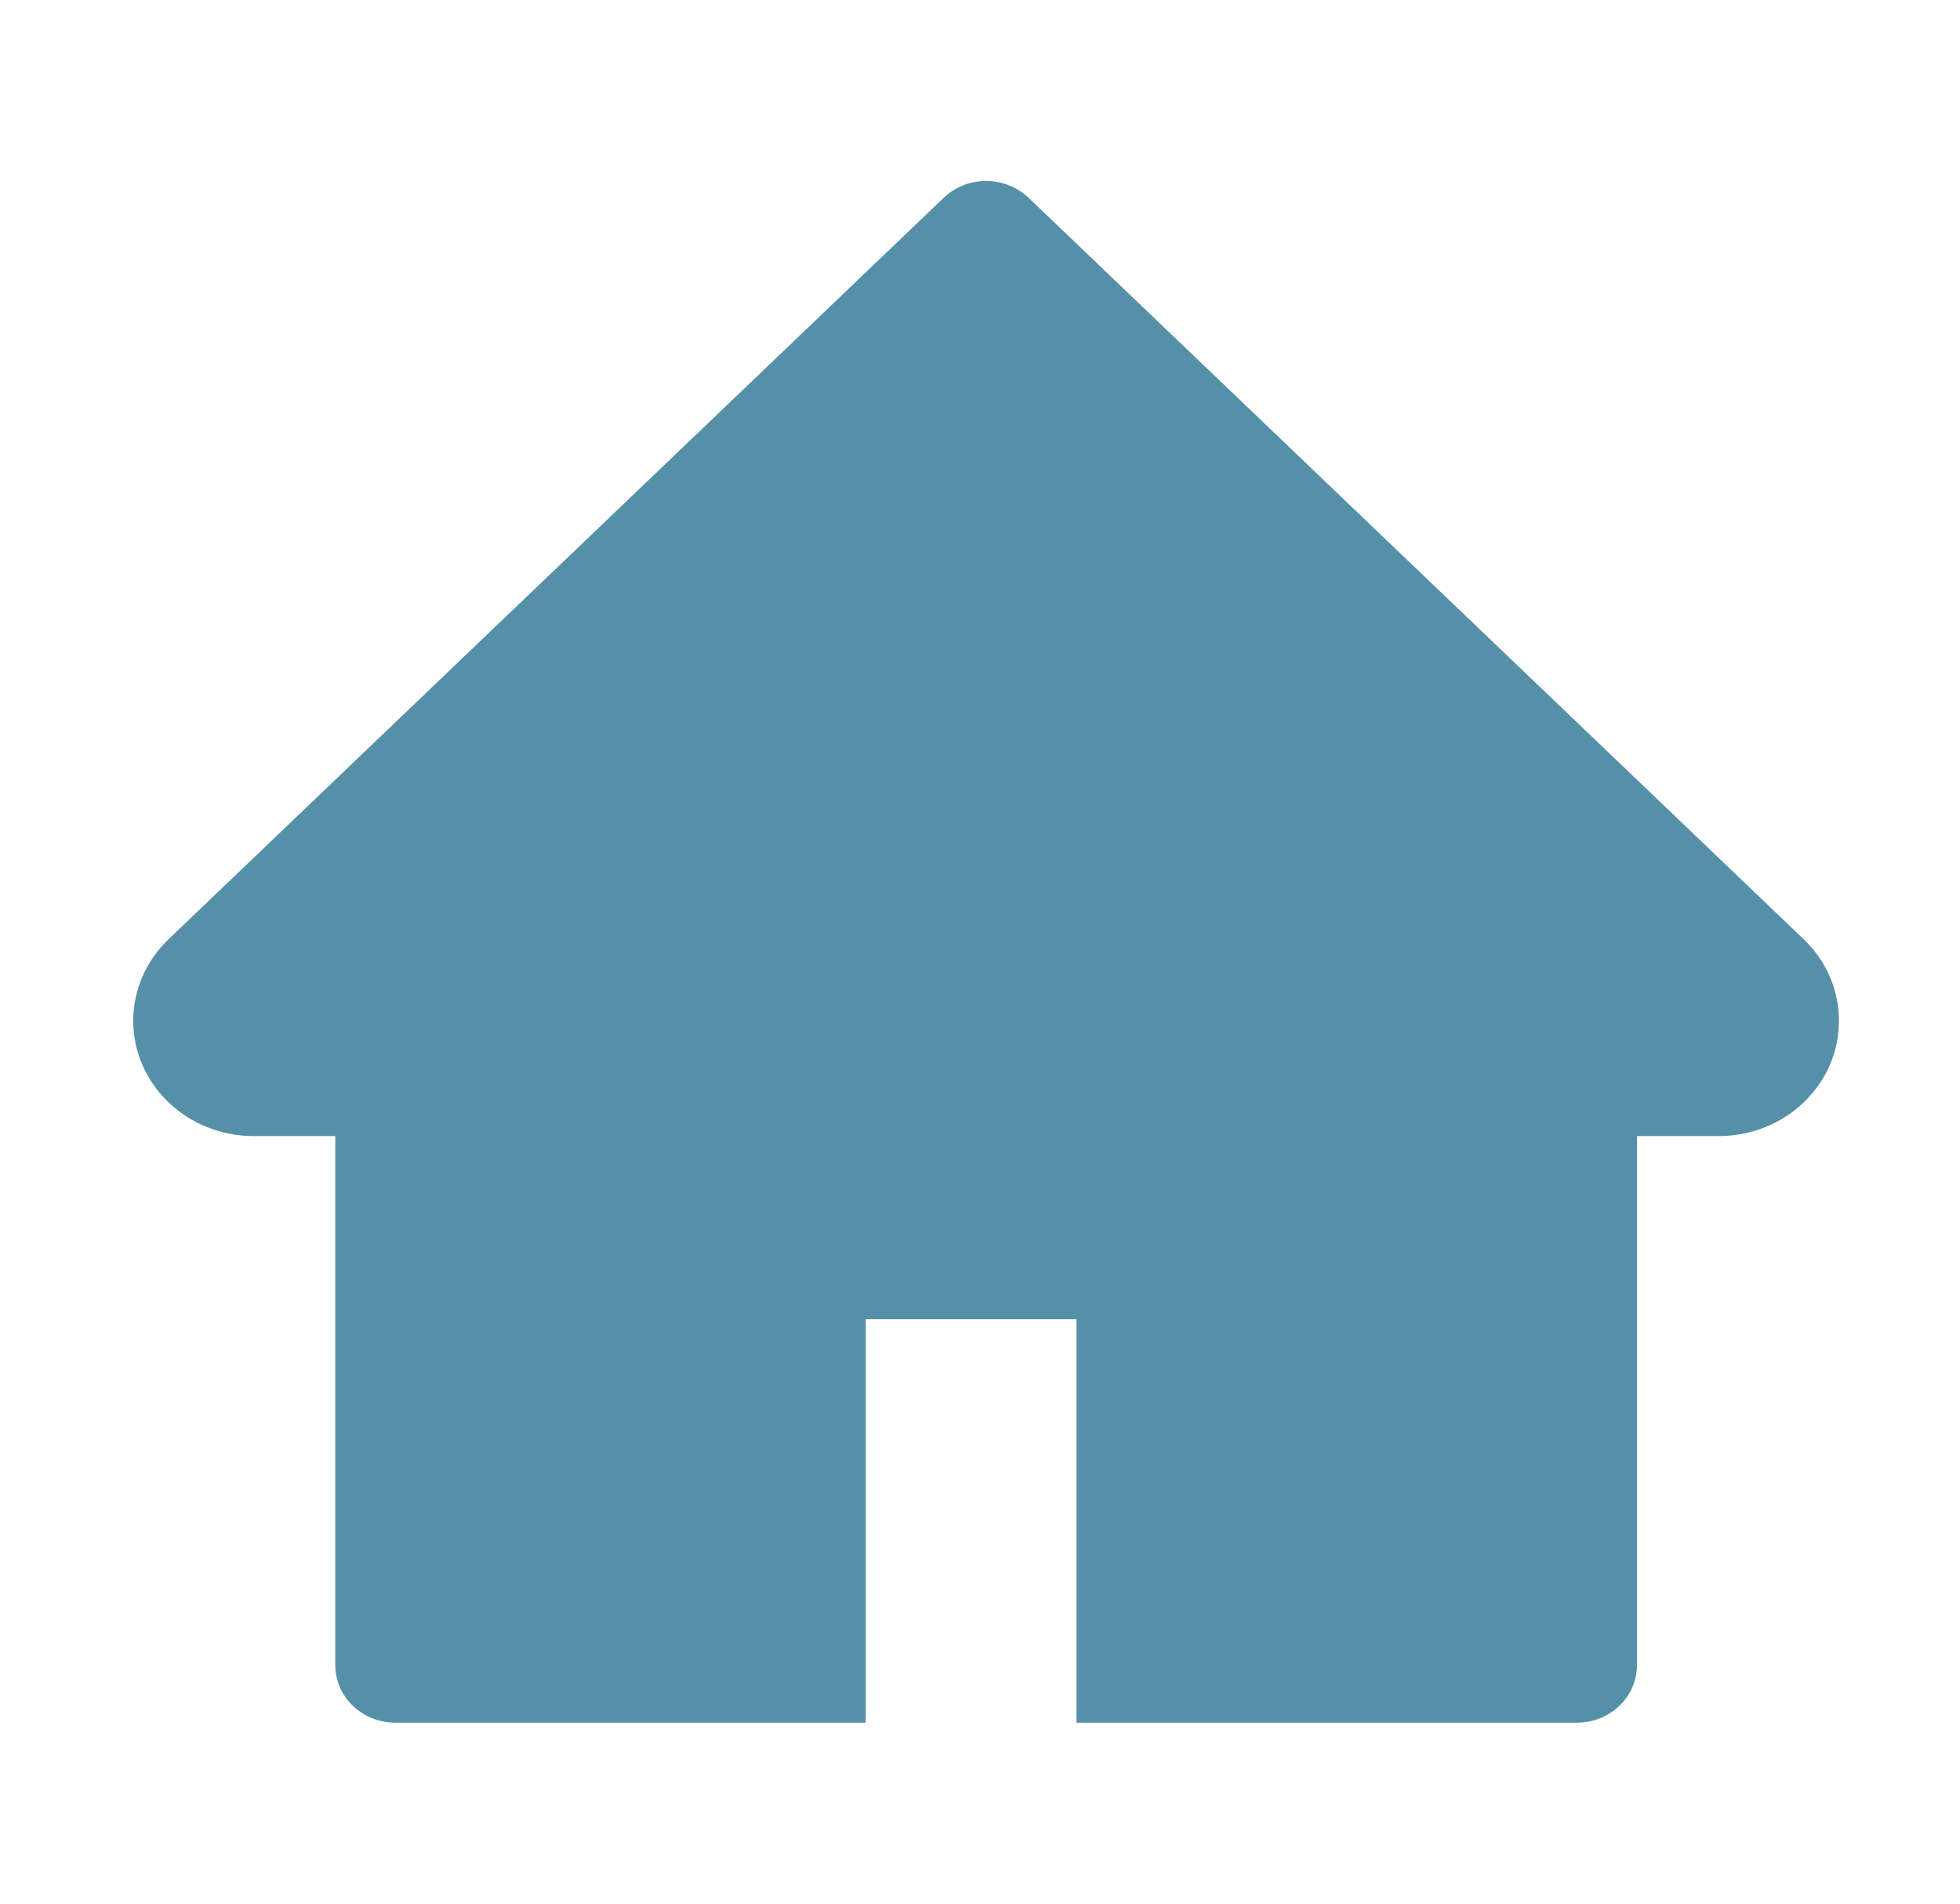 <svg width="35" height="34" viewBox="0 0 35 34" fill="none" xmlns="http://www.w3.org/2000/svg">
<path d="M32.209 16.775L18.369 3.534C18.269 3.438 18.151 3.363 18.02 3.311C17.89 3.259 17.75 3.232 17.609 3.232C17.468 3.232 17.329 3.259 17.198 3.311C17.068 3.363 16.95 3.438 16.85 3.534L3.01 16.775C2.607 17.161 2.379 17.685 2.379 18.232C2.379 19.367 3.343 20.291 4.529 20.291H5.987V29.739C5.987 30.308 6.468 30.768 7.062 30.768H15.459V23.562H19.222V30.768H28.156C28.751 30.768 29.232 30.308 29.232 29.739V20.291H30.69C31.261 20.291 31.809 20.075 32.212 19.686C33.048 18.882 33.048 17.579 32.209 16.775Z" fill="#5690A8"/>
</svg>
